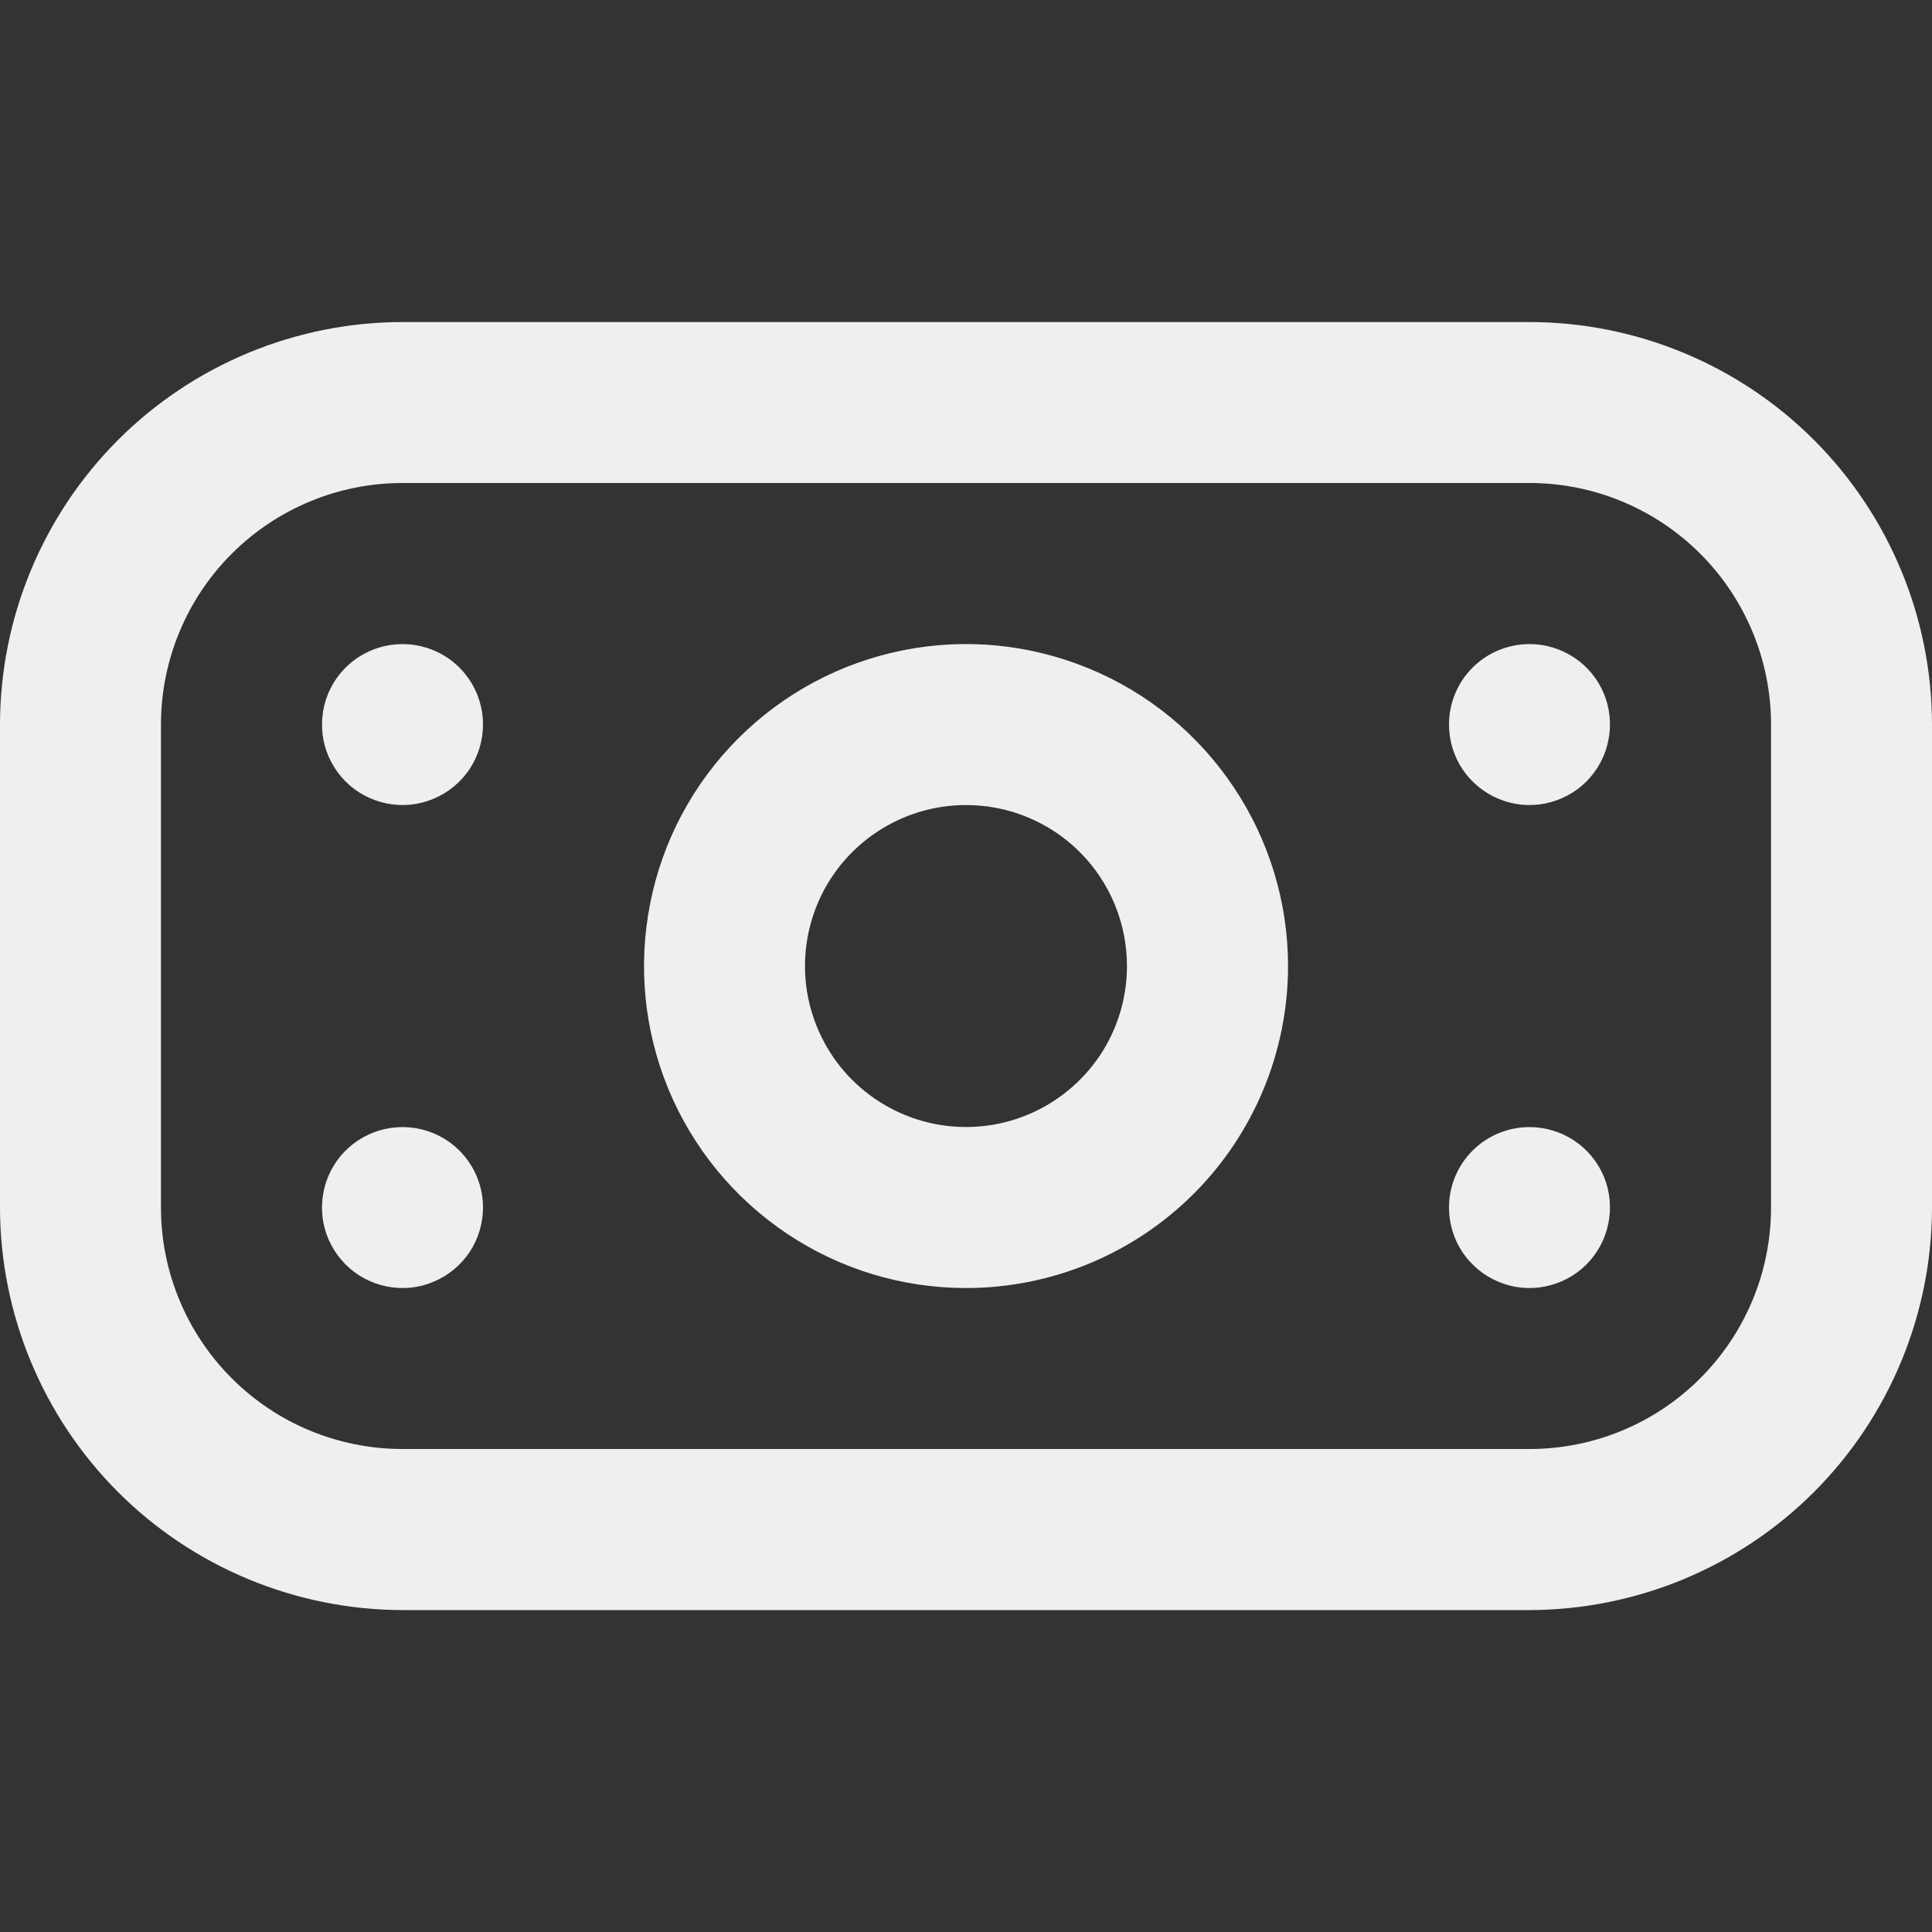<svg width="16" height="16" viewBox="0 0 16 16" fill="none" xmlns="http://www.w3.org/2000/svg">
<rect x="0" y="0" width="16" height="16" fill="#333333" stroke="none"/>
<g clip-path="url(#clip0_1311_48)">
<path d="M12.667 13.334H3.333C2.45 13.332 1.602 12.981 0.977 12.356C0.353 11.731 0.001 10.884 -3.8147e-06 10L-3.8147e-06 6C0.001 5.116 0.353 4.269 0.977 3.644C1.602 3.019 2.45 2.668 3.333 2.667H12.667C13.55 2.668 14.398 3.019 15.023 3.644C15.647 4.269 15.999 5.116 16 6V10C15.999 10.884 15.647 11.731 15.023 12.356C14.398 12.981 13.55 13.332 12.667 13.334ZM3.333 4C2.803 4 2.294 4.211 1.919 4.586C1.544 4.961 1.333 5.47 1.333 6V10C1.333 10.531 1.544 11.039 1.919 11.414C2.294 11.79 2.803 12 3.333 12H12.667C13.197 12 13.706 11.79 14.081 11.414C14.456 11.039 14.667 10.531 14.667 10V6C14.667 5.47 14.456 4.961 14.081 4.586C13.706 4.211 13.197 4 12.667 4H3.333ZM8 10.667C7.473 10.667 6.957 10.511 6.518 10.217C6.08 9.924 5.738 9.508 5.536 9.021C5.334 8.533 5.282 7.997 5.385 7.48C5.487 6.963 5.741 6.488 6.114 6.115C6.487 5.742 6.962 5.488 7.48 5.385C7.997 5.282 8.533 5.335 9.02 5.537C9.508 5.738 9.924 6.08 10.217 6.519C10.51 6.957 10.667 7.473 10.667 8C10.667 8.707 10.386 9.386 9.886 9.886C9.386 10.386 8.707 10.667 8 10.667ZM8 6.667C7.736 6.667 7.479 6.745 7.259 6.892C7.04 7.038 6.869 7.246 6.768 7.49C6.667 7.734 6.641 8.002 6.692 8.26C6.744 8.519 6.871 8.757 7.057 8.943C7.244 9.129 7.481 9.256 7.74 9.308C7.999 9.359 8.267 9.333 8.51 9.232C8.754 9.131 8.962 8.96 9.109 8.741C9.255 8.522 9.333 8.264 9.333 8C9.333 7.647 9.193 7.307 8.943 7.057C8.693 6.807 8.354 6.667 8 6.667ZM3.333 5.334C3.201 5.334 3.073 5.373 2.963 5.446C2.853 5.519 2.768 5.623 2.717 5.745C2.667 5.867 2.654 6.001 2.679 6.13C2.705 6.26 2.769 6.378 2.862 6.472C2.955 6.565 3.074 6.628 3.203 6.654C3.333 6.68 3.467 6.667 3.588 6.616C3.71 6.566 3.814 6.48 3.888 6.371C3.961 6.261 4 6.132 4 6C4 5.823 3.93 5.654 3.805 5.529C3.68 5.404 3.51 5.334 3.333 5.334ZM12 6C12 6.132 12.039 6.261 12.112 6.371C12.186 6.48 12.29 6.566 12.412 6.616C12.533 6.667 12.667 6.68 12.797 6.654C12.926 6.628 13.045 6.565 13.138 6.472C13.231 6.378 13.295 6.26 13.32 6.13C13.346 6.001 13.333 5.867 13.283 5.745C13.232 5.623 13.147 5.519 13.037 5.446C12.927 5.373 12.799 5.334 12.667 5.334C12.49 5.334 12.32 5.404 12.195 5.529C12.07 5.654 12 5.823 12 6ZM3.333 9.334C3.201 9.334 3.073 9.373 2.963 9.446C2.853 9.519 2.768 9.623 2.717 9.745C2.667 9.867 2.654 10.001 2.679 10.13C2.705 10.26 2.769 10.378 2.862 10.472C2.955 10.565 3.074 10.628 3.203 10.654C3.333 10.68 3.467 10.667 3.588 10.616C3.71 10.566 3.814 10.48 3.888 10.371C3.961 10.261 4 10.132 4 10C4 9.823 3.93 9.654 3.805 9.529C3.68 9.404 3.51 9.334 3.333 9.334ZM12 10C12 10.132 12.039 10.261 12.112 10.371C12.186 10.48 12.29 10.566 12.412 10.616C12.533 10.667 12.667 10.68 12.797 10.654C12.926 10.628 13.045 10.565 13.138 10.472C13.231 10.378 13.295 10.26 13.32 10.13C13.346 10.001 13.333 9.867 13.283 9.745C13.232 9.623 13.147 9.519 13.037 9.446C12.927 9.373 12.799 9.334 12.667 9.334C12.49 9.334 12.32 9.404 12.195 9.529C12.07 9.654 12 9.823 12 10Z" fill="#EFEFEF"/>
</g>
<defs>
<clipPath id="clip0_1311_48">
<rect width="16" height="16" fill="white"/>
</clipPath>
</defs>
</svg>
